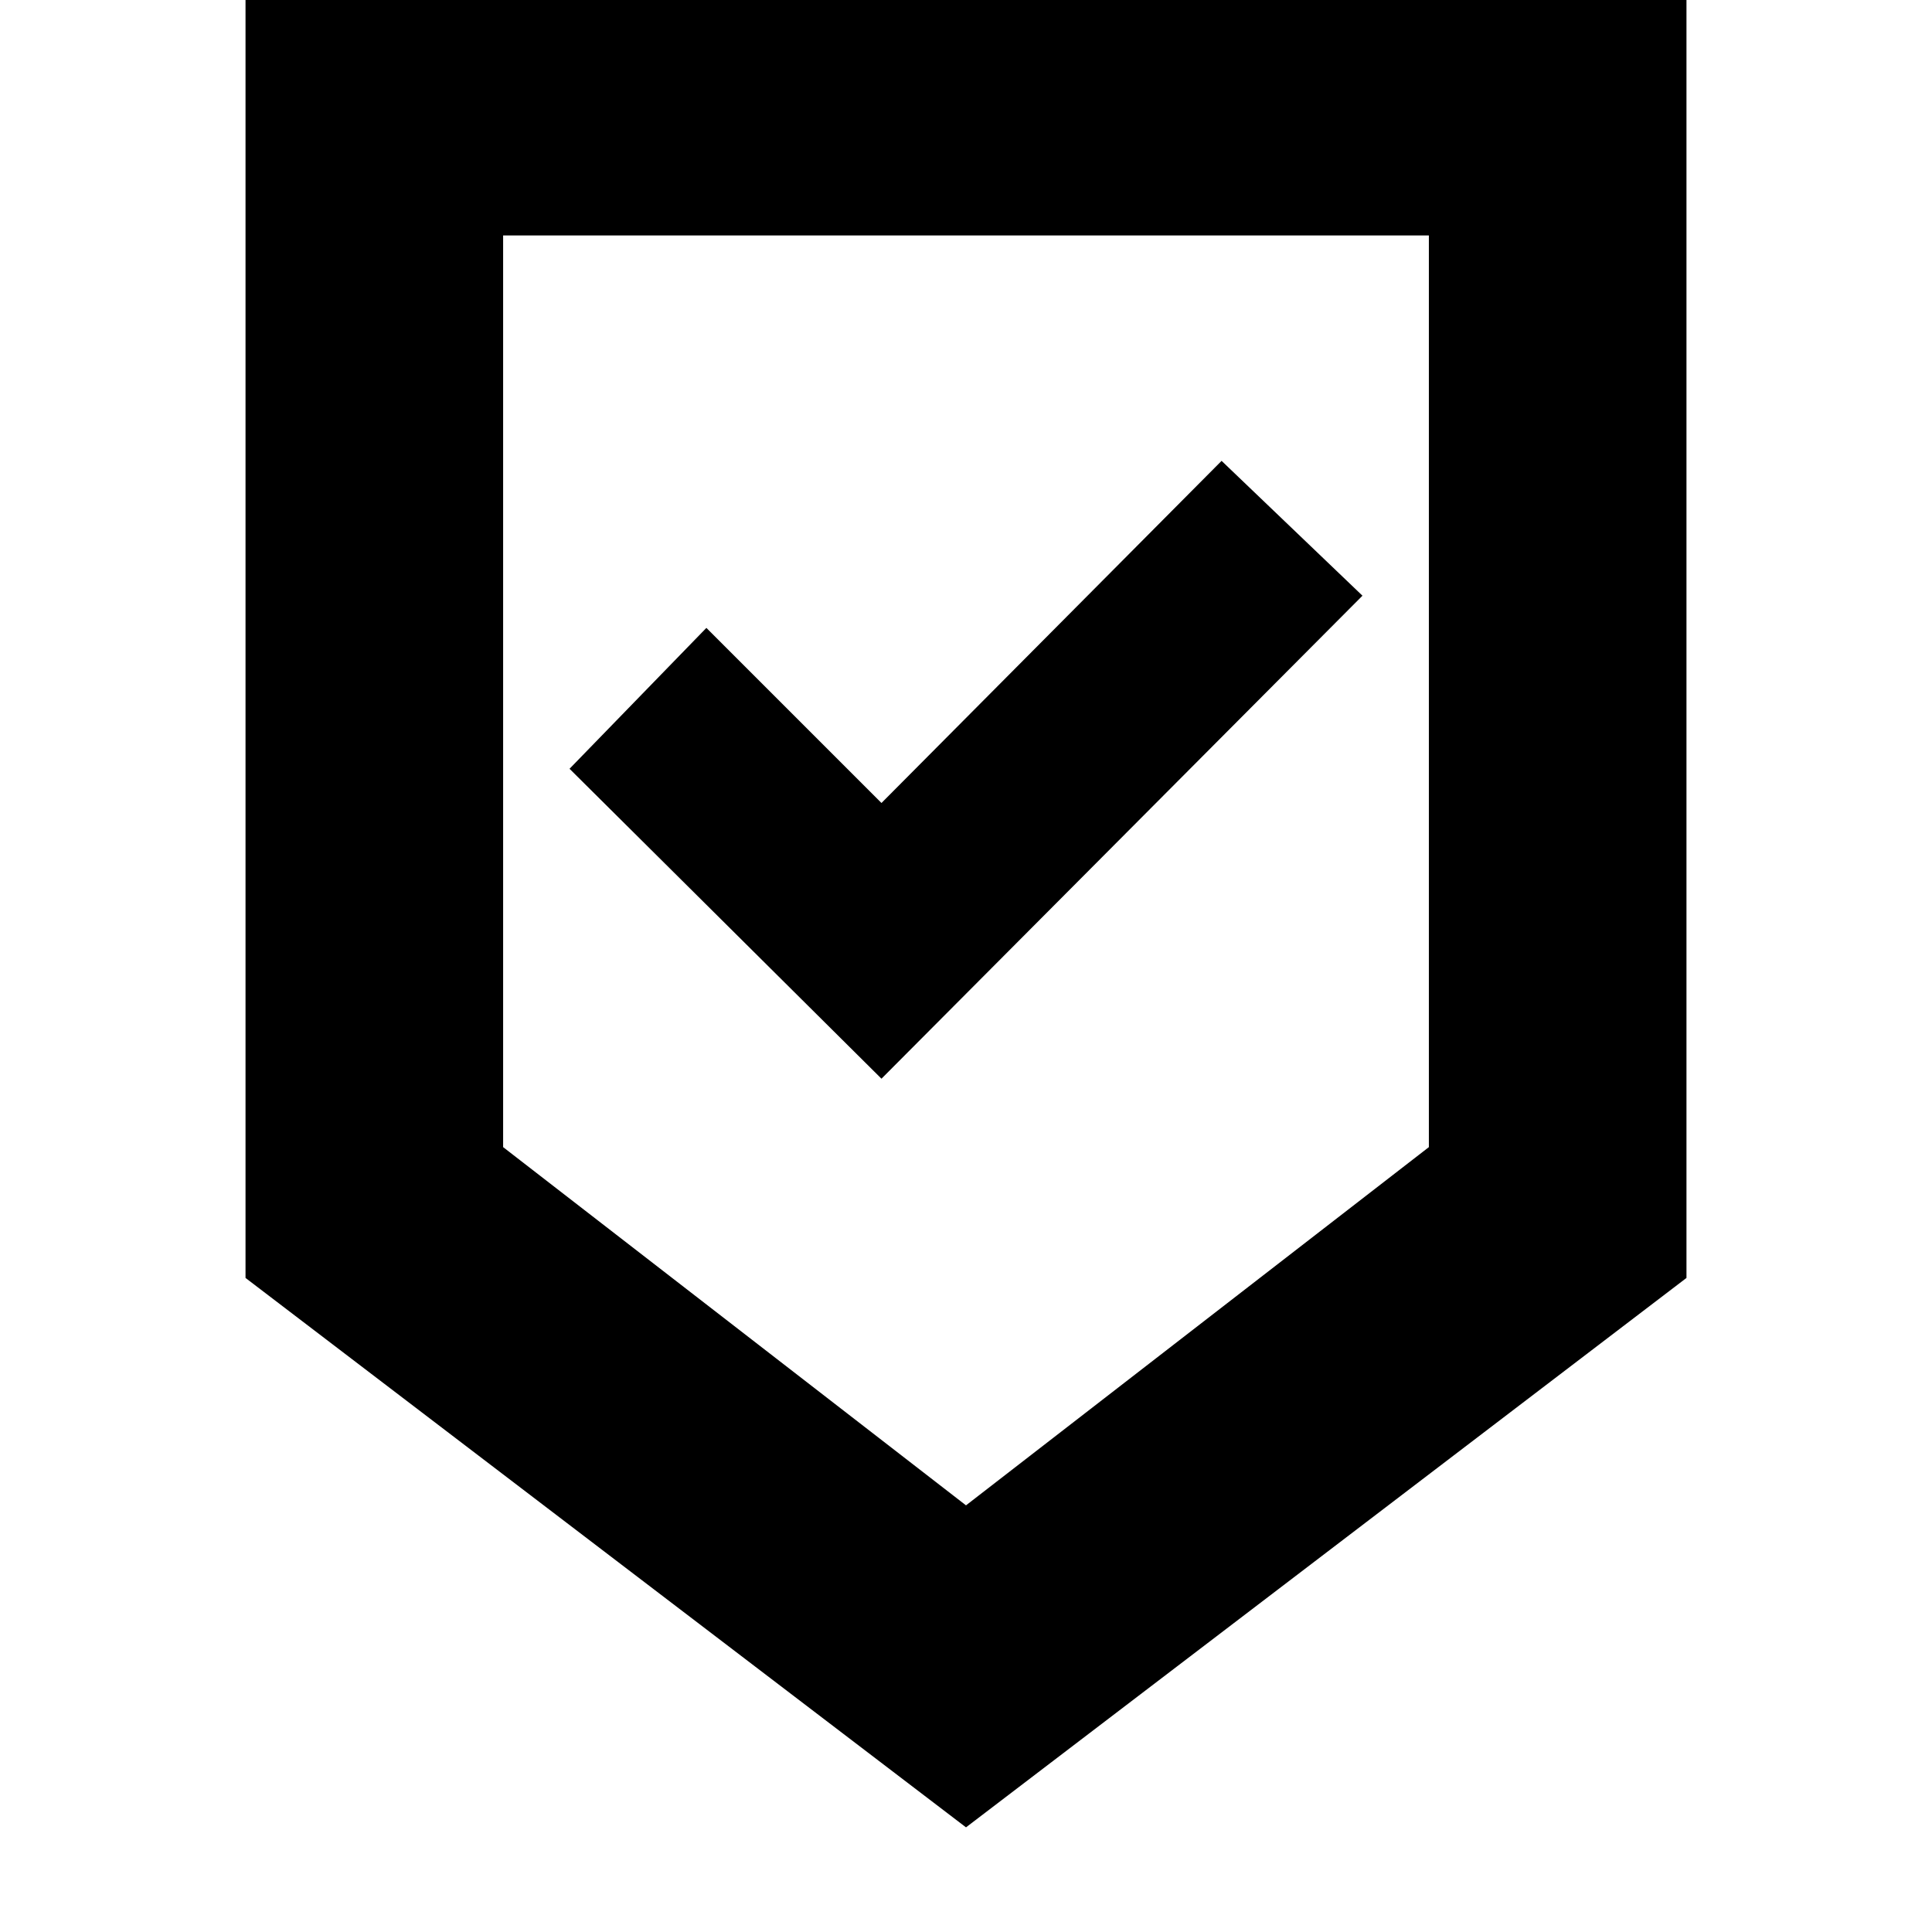 <svg xmlns="http://www.w3.org/2000/svg" height="20" viewBox="0 -960 960 960" width="20"><path d="M480-52 122-325v-646h716v646L480-52Zm0-160 230-178v-453H250v453l230 178Zm-42-212 239-240-70-67-169 170-87-87-68 70 155 154Zm42-419H250h460-230Z"/></svg>